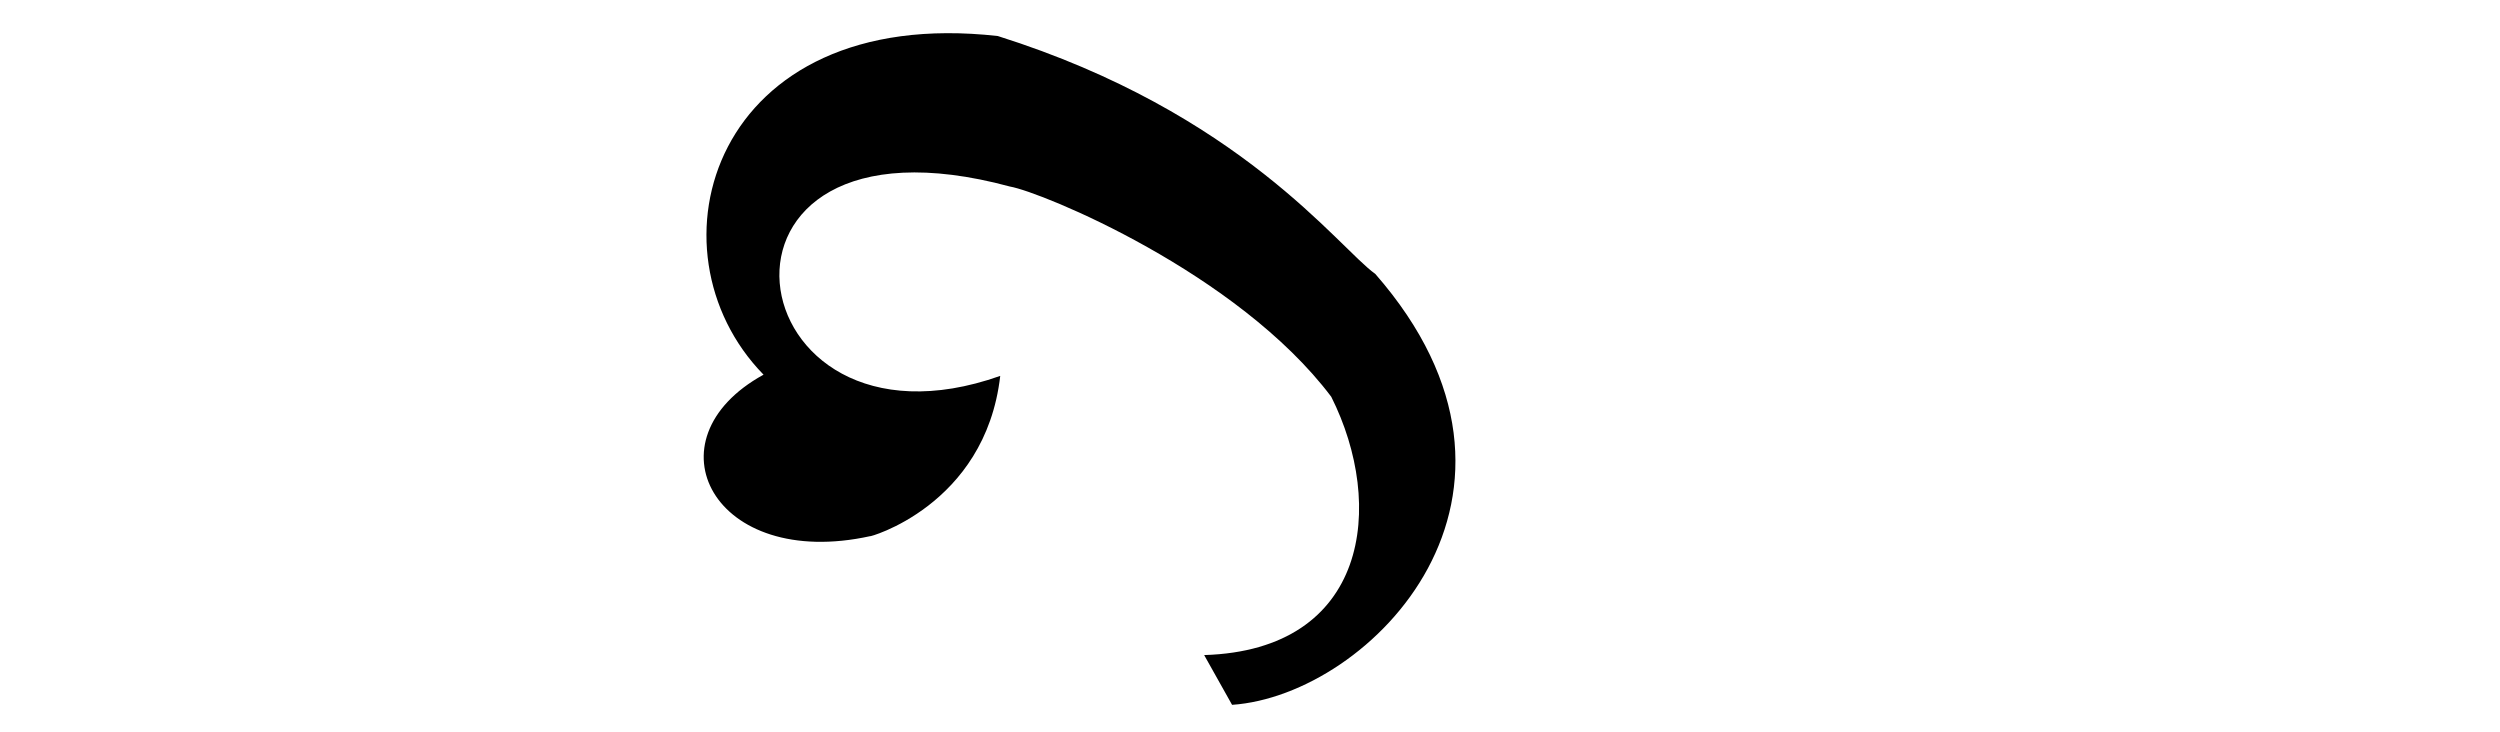 <?xml version="1.0" encoding="UTF-8" standalone="no"?>
<!-- Created with Inkscape (http://www.inkscape.org/) -->

<svg
   xmlns:dc="http://purl.org/dc/elements/1.1/"
   xmlns:cc="http://creativecommons.org/ns#"
   xmlns:rdf="http://www.w3.org/1999/02/22-rdf-syntax-ns#"
   xmlns:svg="http://www.w3.org/2000/svg"
   xmlns="http://www.w3.org/2000/svg"
   xmlns:sodipodi="http://sodipodi.sourceforge.net/DTD/sodipodi-0.dtd"
   xmlns:inkscape="http://www.inkscape.org/namespaces/inkscape"
   width="2048"
   height="600"
   id="svg3070"
   version="1.1"
   inkscape:version="0.48.0 r9654"
   sodipodi:docname="number6.svg">
  <defs
     id="defs3072" />
  <sodipodi:namedview
     id="base"
     pagecolor="#ffffff"
     bordercolor="#666666"
     borderopacity="1.0"
     inkscape:pageopacity="0.0"
     inkscape:pageshadow="2"
     inkscape:zoom="0.35"
     inkscape:cx="375"
     inkscape:cy="520"
     inkscape:document-units="px"
     inkscape:current-layer="layer1"
     showgrid="false"
     showguides="true"
     inkscape:guide-bbox="true"
     inkscape:window-width="1137"
     inkscape:window-height="839"
     inkscape:window-x="1855"
     inkscape:window-y="22"
     inkscape:window-maximized="0">
    <sodipodi:guide
       orientation="1,0"
       position="910,988.571"
       id="guide3085" />
    <sodipodi:guide
       orientation="1,0"
       position="713,1005.714"
       id="guide3087" />
  </sodipodi:namedview>
  <g
     inkscape:label="Layer 1"
     inkscape:groupmode="layer"
     id="layer1"
     transform="translate(0,-452.362)">
    <path
       style="fill:#000000;stroke:none"
       d="m 819.395,760.296 c -219.372,77.682 -265.042,-228.912 7.955,-155.119 25.795,4.44 186.562,70.477 263.217,172.222 44.675,89.006 30.548,207.508 -104.121,211.597 l 22.87,40.768 c 113.757,-7.873 274.905,-172.684 117.333,-352.994 C 1096.188,655.147 1016.569,544.658 817.407,481.878 583.368,455.595 525.876,657.37 625.497,759.301 528.588,812.53 584.538,919.897 713,891.55 c -3.351,1.557 94.149,-24.179 106.395,-131.254 z"
       id="path3169"
       inkscape:connector-curvature="0"
       sodipodi:nodetypes="cccccccccc" />
  </g>
</svg>
